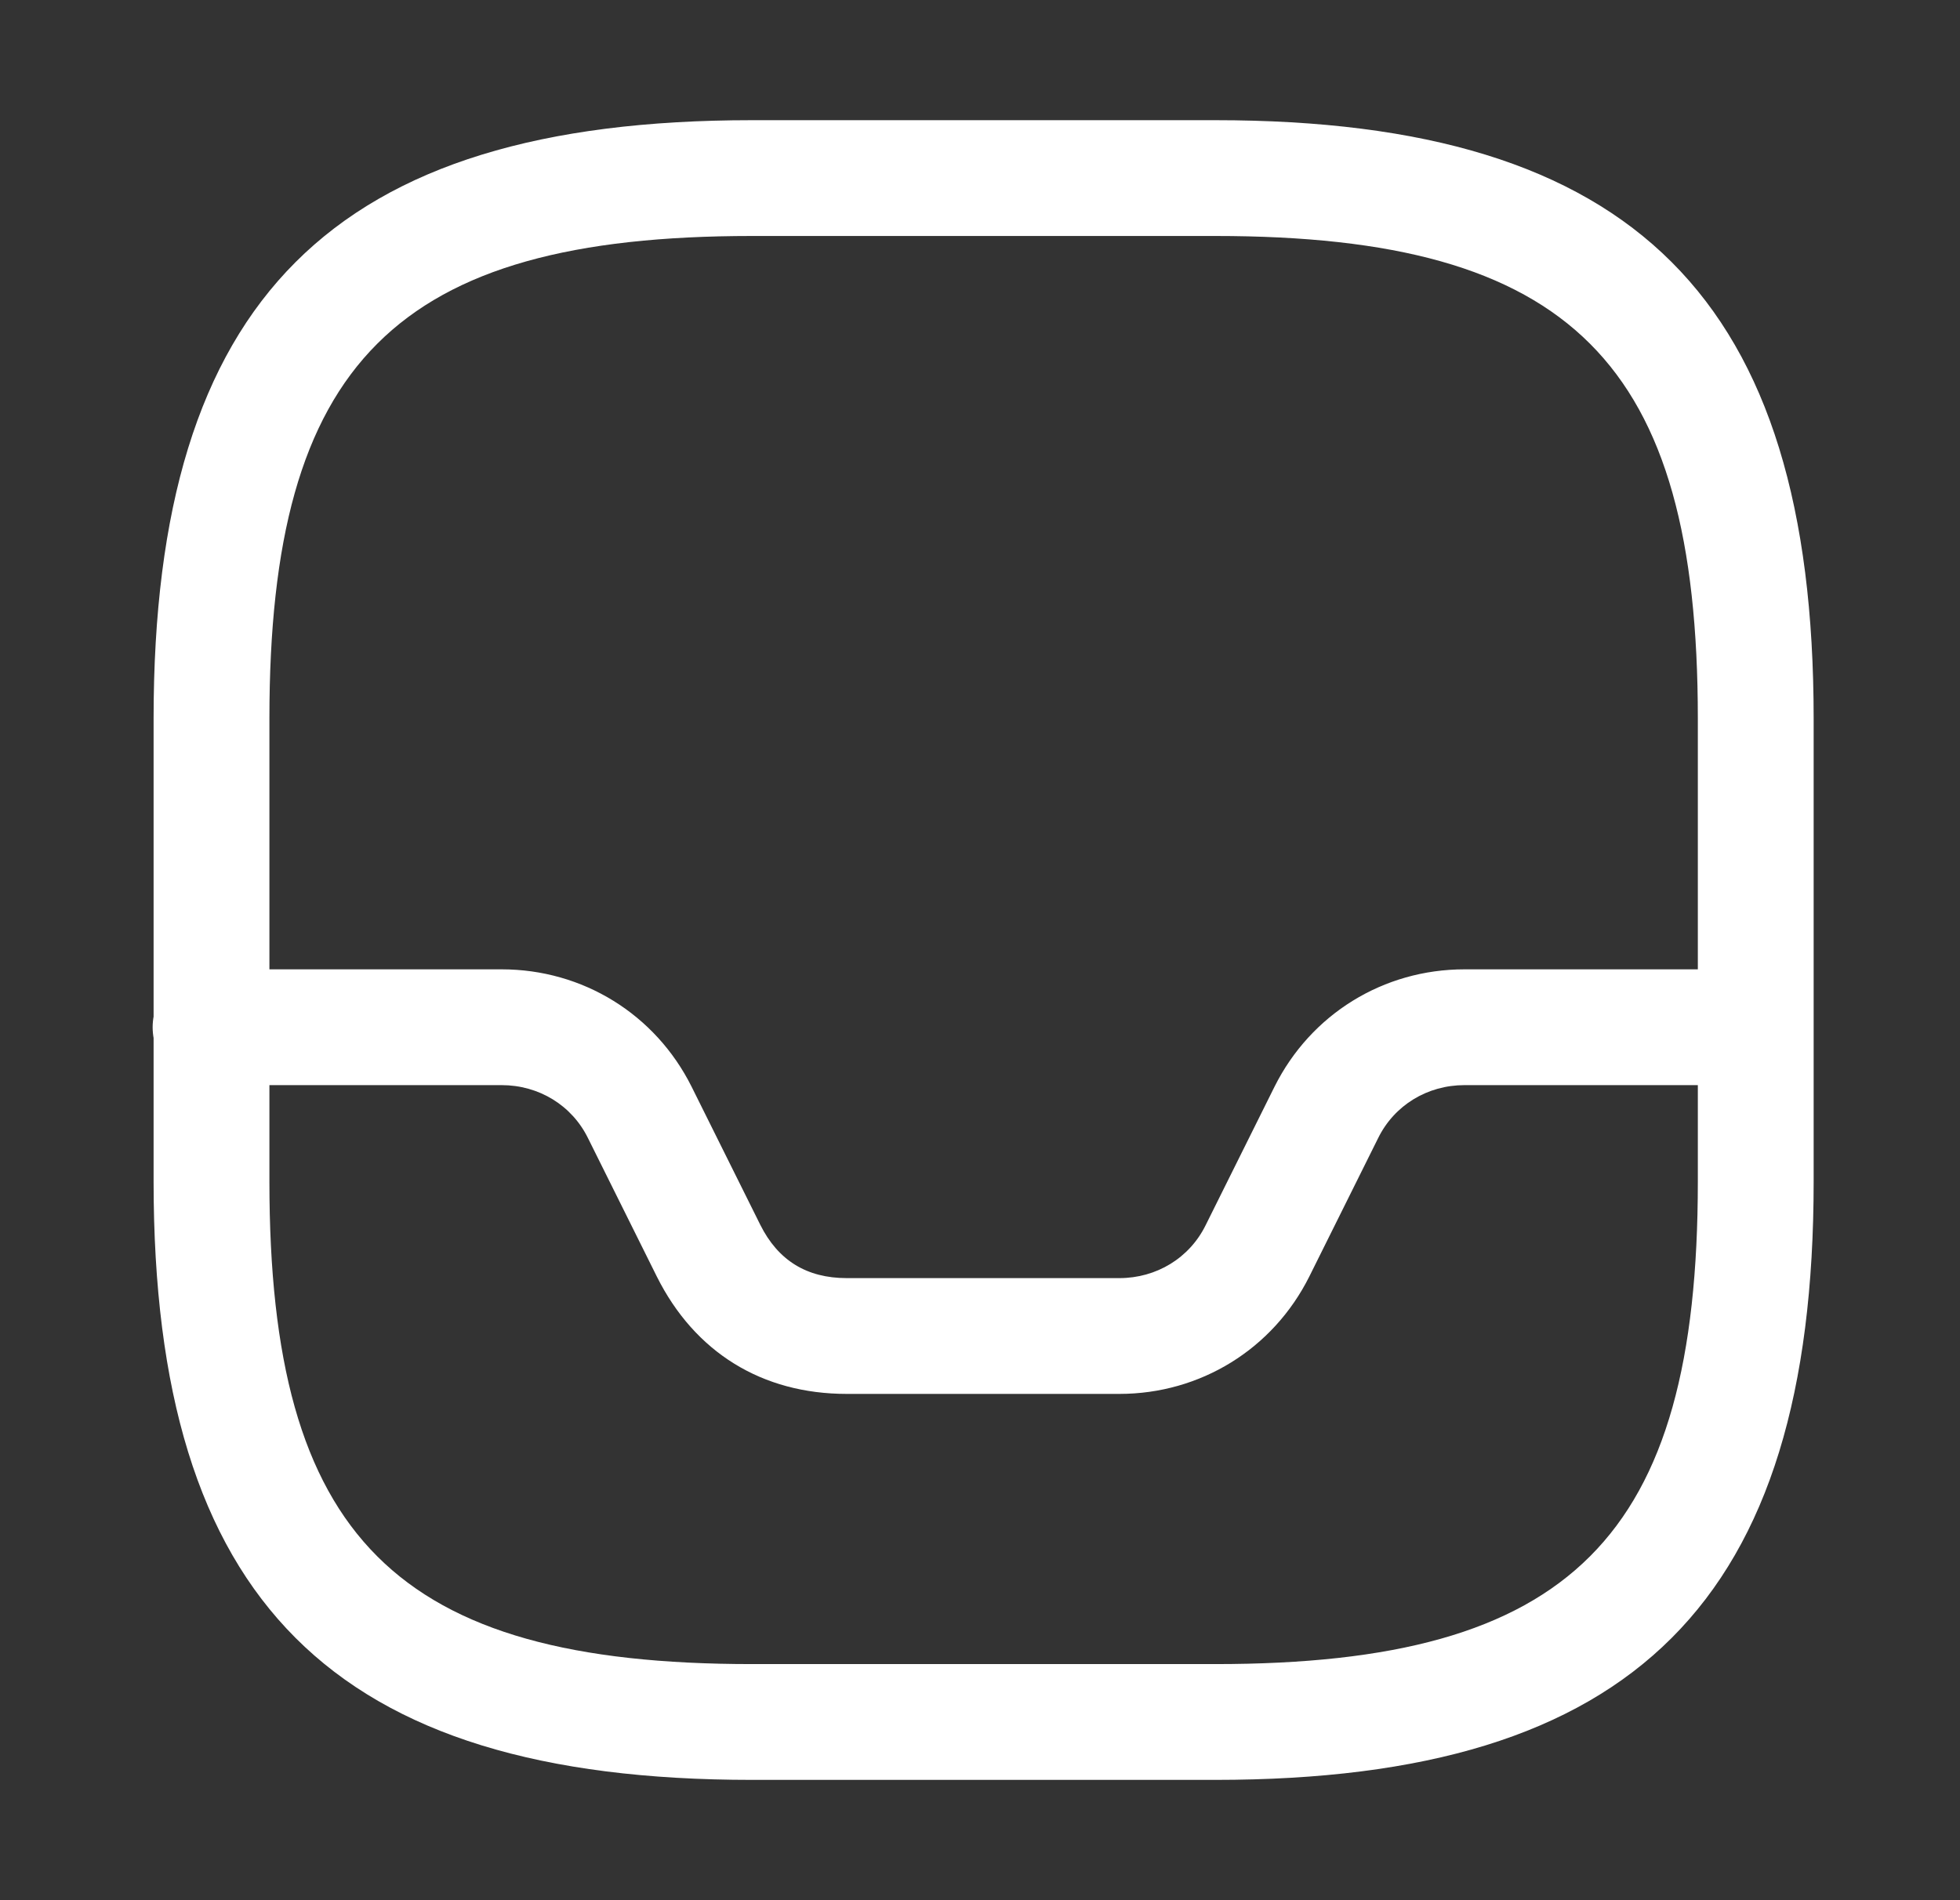 <svg width="33" height="32" viewBox="0 0 33 32" fill="none" xmlns="http://www.w3.org/2000/svg">
<rect x="0" y="0" width="33" height="32" fill="#333333" stroke="none"/>
<path d="M20.461 29.974H12.661C5.602 29.974 2.586 26.958 2.586 19.899V12.099C2.586 5.04 5.602 2.024 12.661 2.024H20.461C27.52 2.024 30.536 5.04 30.536 12.099V19.899C30.536 26.958 27.52 29.974 20.461 29.974ZM12.661 3.974C6.668 3.974 4.536 6.106 4.536 12.099V19.899C4.536 25.892 6.668 28.024 12.661 28.024H20.461C26.454 28.024 28.586 25.892 28.586 19.899V12.099C28.586 6.106 26.454 3.974 20.461 3.974H12.661Z" fill="white"/>
<path d="M18.846 23.474H14.257C12.827 23.474 11.696 22.772 11.059 21.498L9.902 19.171C9.629 18.612 9.07 18.274 8.446 18.274H3.545C3.012 18.274 2.57 17.832 2.57 17.299C2.57 16.766 3.025 16.324 3.558 16.324H8.446C9.811 16.324 11.033 17.078 11.644 18.3L12.801 20.627C13.1 21.225 13.581 21.524 14.257 21.524H18.846C19.47 21.524 20.029 21.186 20.302 20.627L21.459 18.3C22.07 17.078 23.292 16.324 24.657 16.324H29.519C30.052 16.324 30.494 16.766 30.494 17.299C30.494 17.832 30.052 18.274 29.519 18.274H24.657C24.033 18.274 23.474 18.612 23.201 19.171L22.044 21.498C21.433 22.72 20.211 23.474 18.846 23.474Z" fill="white"/>
</svg>
